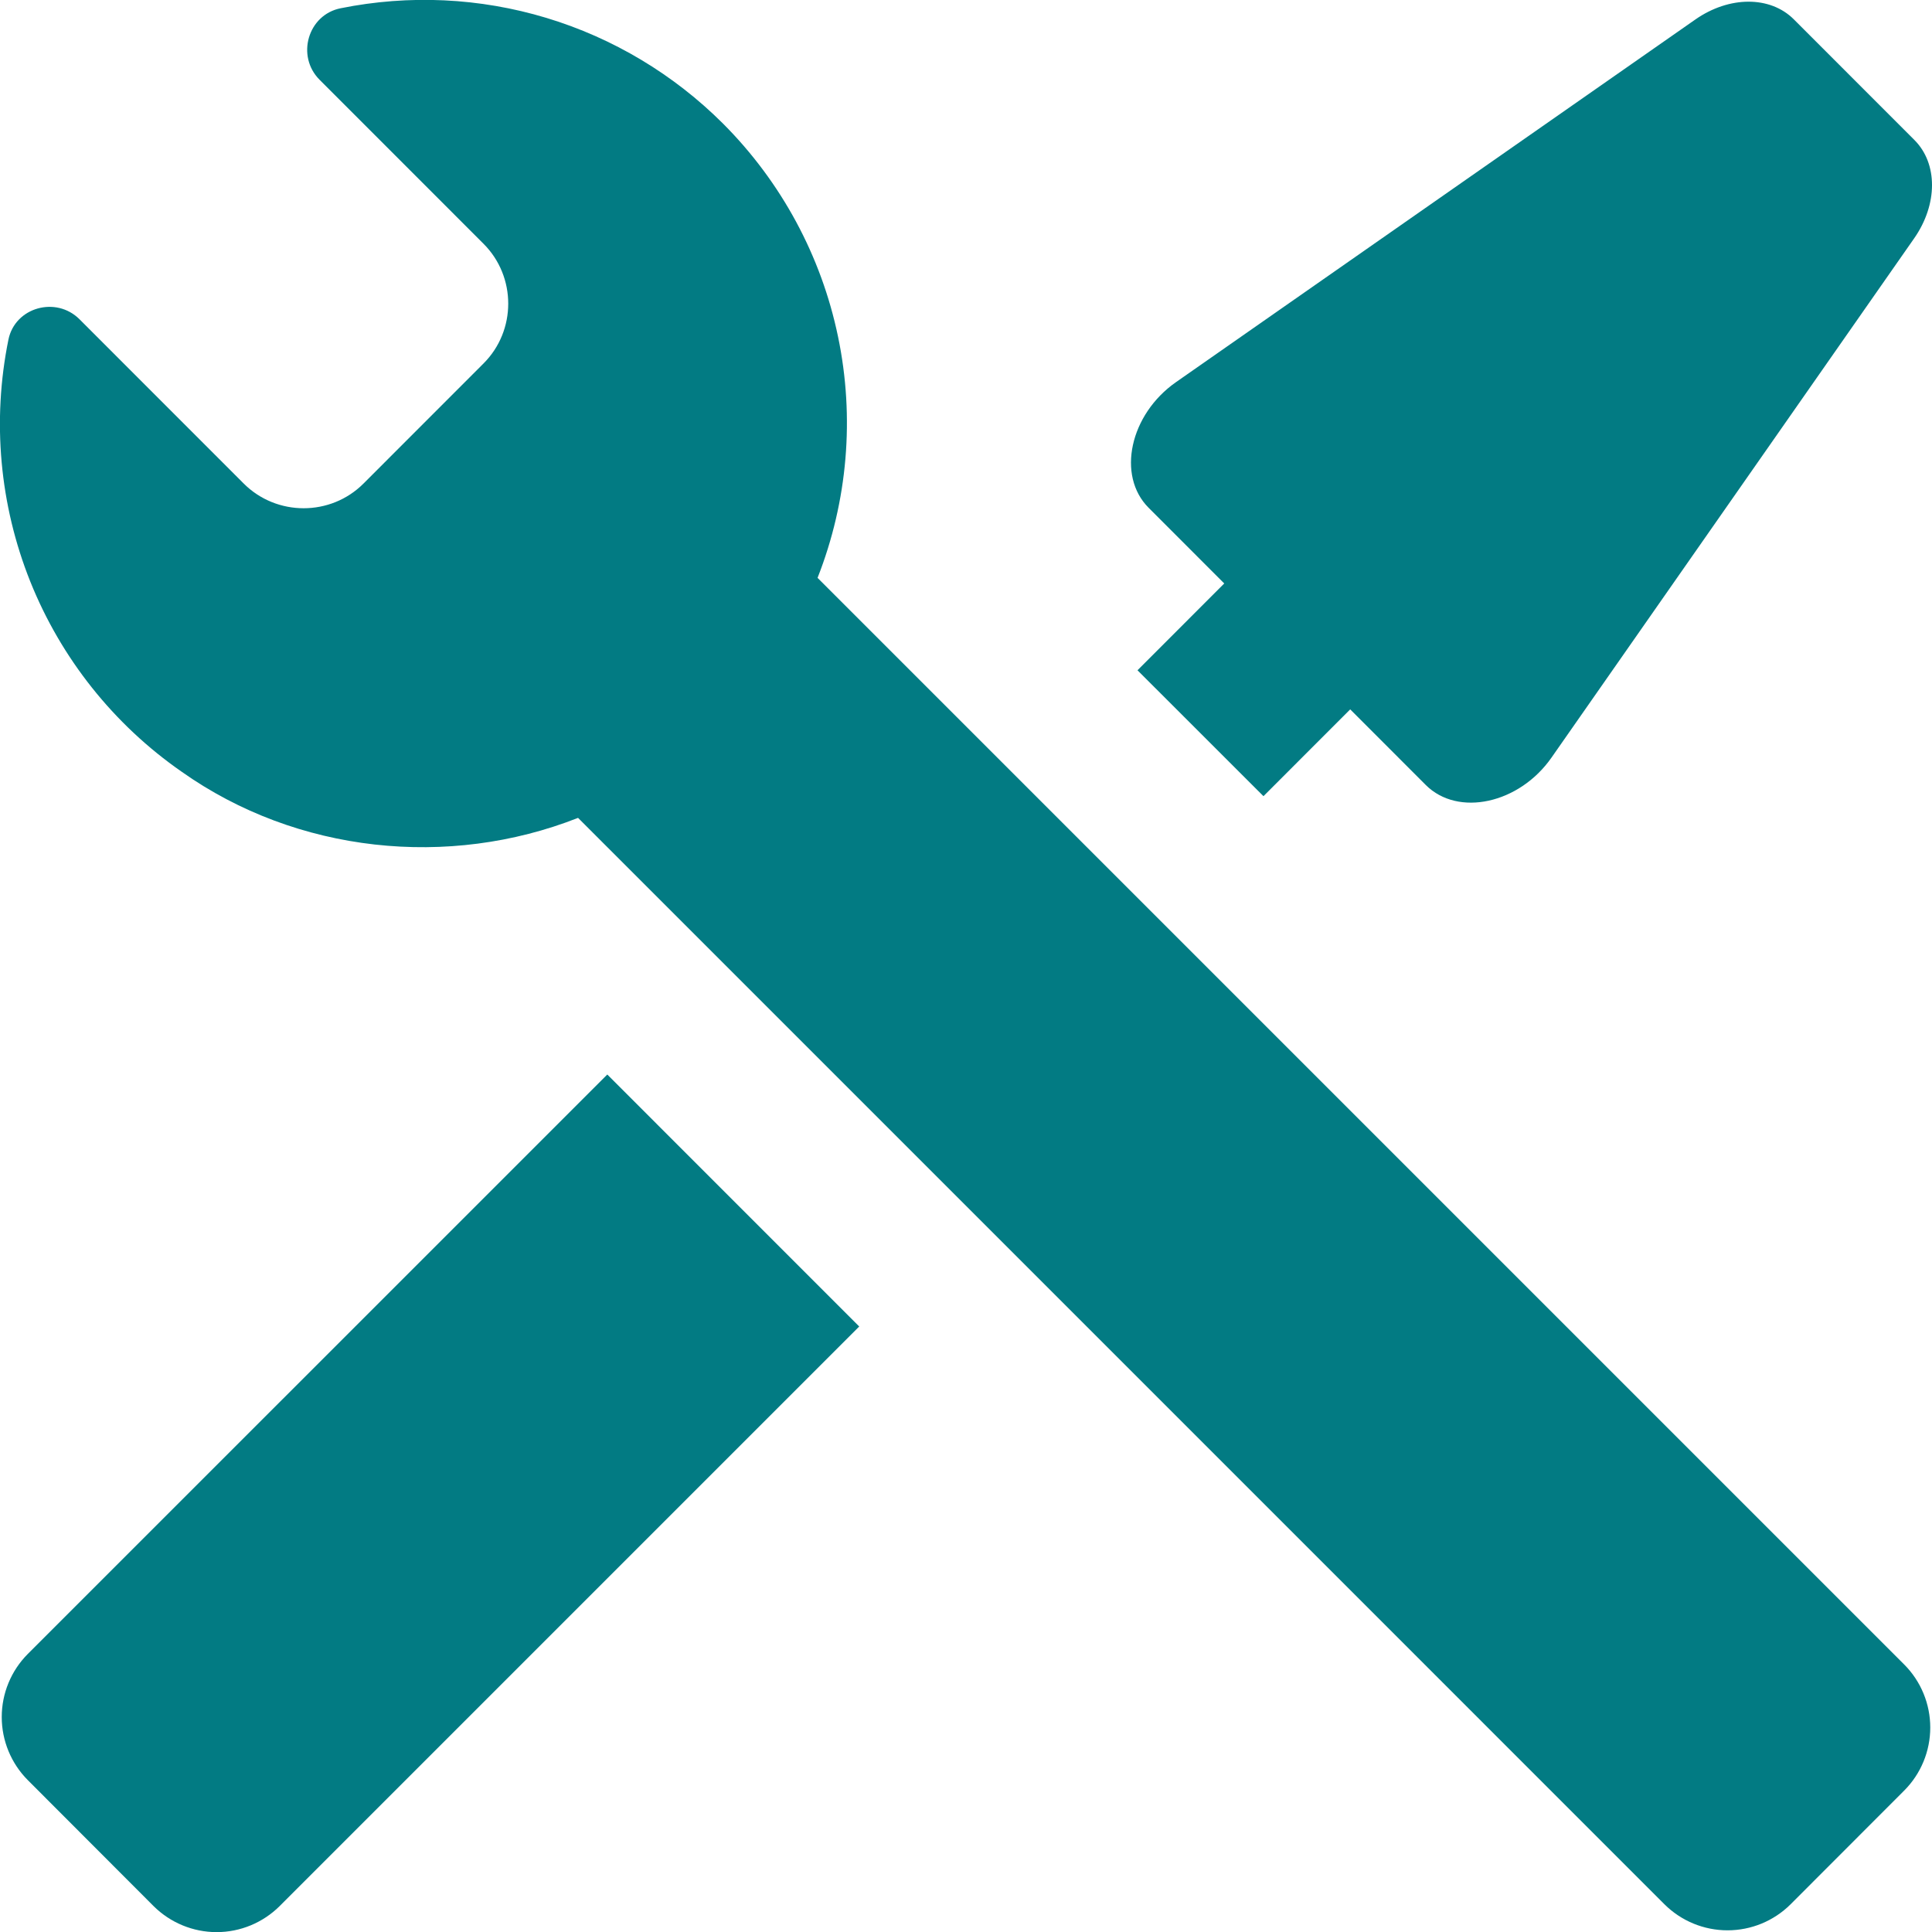 <svg width="30" height="30" viewBox="0 0 30 30" fill="none" xmlns="http://www.w3.org/2000/svg">
<path d="M29.726 2.173C30.093 2.539 30.091 3.174 29.723 3.701L24.093 11.762C23.593 12.481 22.64 12.689 22.14 12.19L20.966 11.015L19.619 12.363L17.663 10.408L19.01 9.06L17.836 7.885C17.336 7.385 17.544 6.434 18.262 5.933L26.325 0.303C26.851 -0.065 27.488 -0.066 27.854 0.3L29.726 2.173ZM9.43 16.685L13.342 20.598L4.342 29.598C4.082 29.856 3.731 30.002 3.364 30.002C2.997 30.002 2.645 29.856 2.385 29.598L0.43 27.64C0.172 27.38 0.027 27.028 0.027 26.662C0.027 26.295 0.172 25.944 0.43 25.684L9.43 16.685ZM29.57 25.848C29.828 26.107 29.973 26.459 29.973 26.825C29.973 27.191 29.828 27.543 29.57 27.802L27.804 29.57C27.544 29.829 27.192 29.974 26.825 29.974C26.458 29.974 26.106 29.829 25.846 29.57L8.976 12.7C6.967 13.491 4.612 13.251 2.819 11.982C1.764 11.249 0.948 10.222 0.47 9.03C-0.007 7.838 -0.125 6.531 0.131 5.273C0.234 4.77 0.872 4.594 1.235 4.958L3.784 7.508C4.296 8.02 5.134 8.02 5.645 7.508L7.507 5.645C8.02 5.134 8.02 4.296 7.507 3.784L4.962 1.238C4.595 0.87 4.781 0.229 5.29 0.128C6.351 -0.086 7.449 -0.035 8.485 0.278C9.521 0.591 10.463 1.156 11.229 1.921C12.133 2.827 12.753 3.976 13.013 5.228C13.274 6.481 13.163 7.782 12.695 8.973L29.57 25.848Z" fill="#027B83"/>
</svg>
